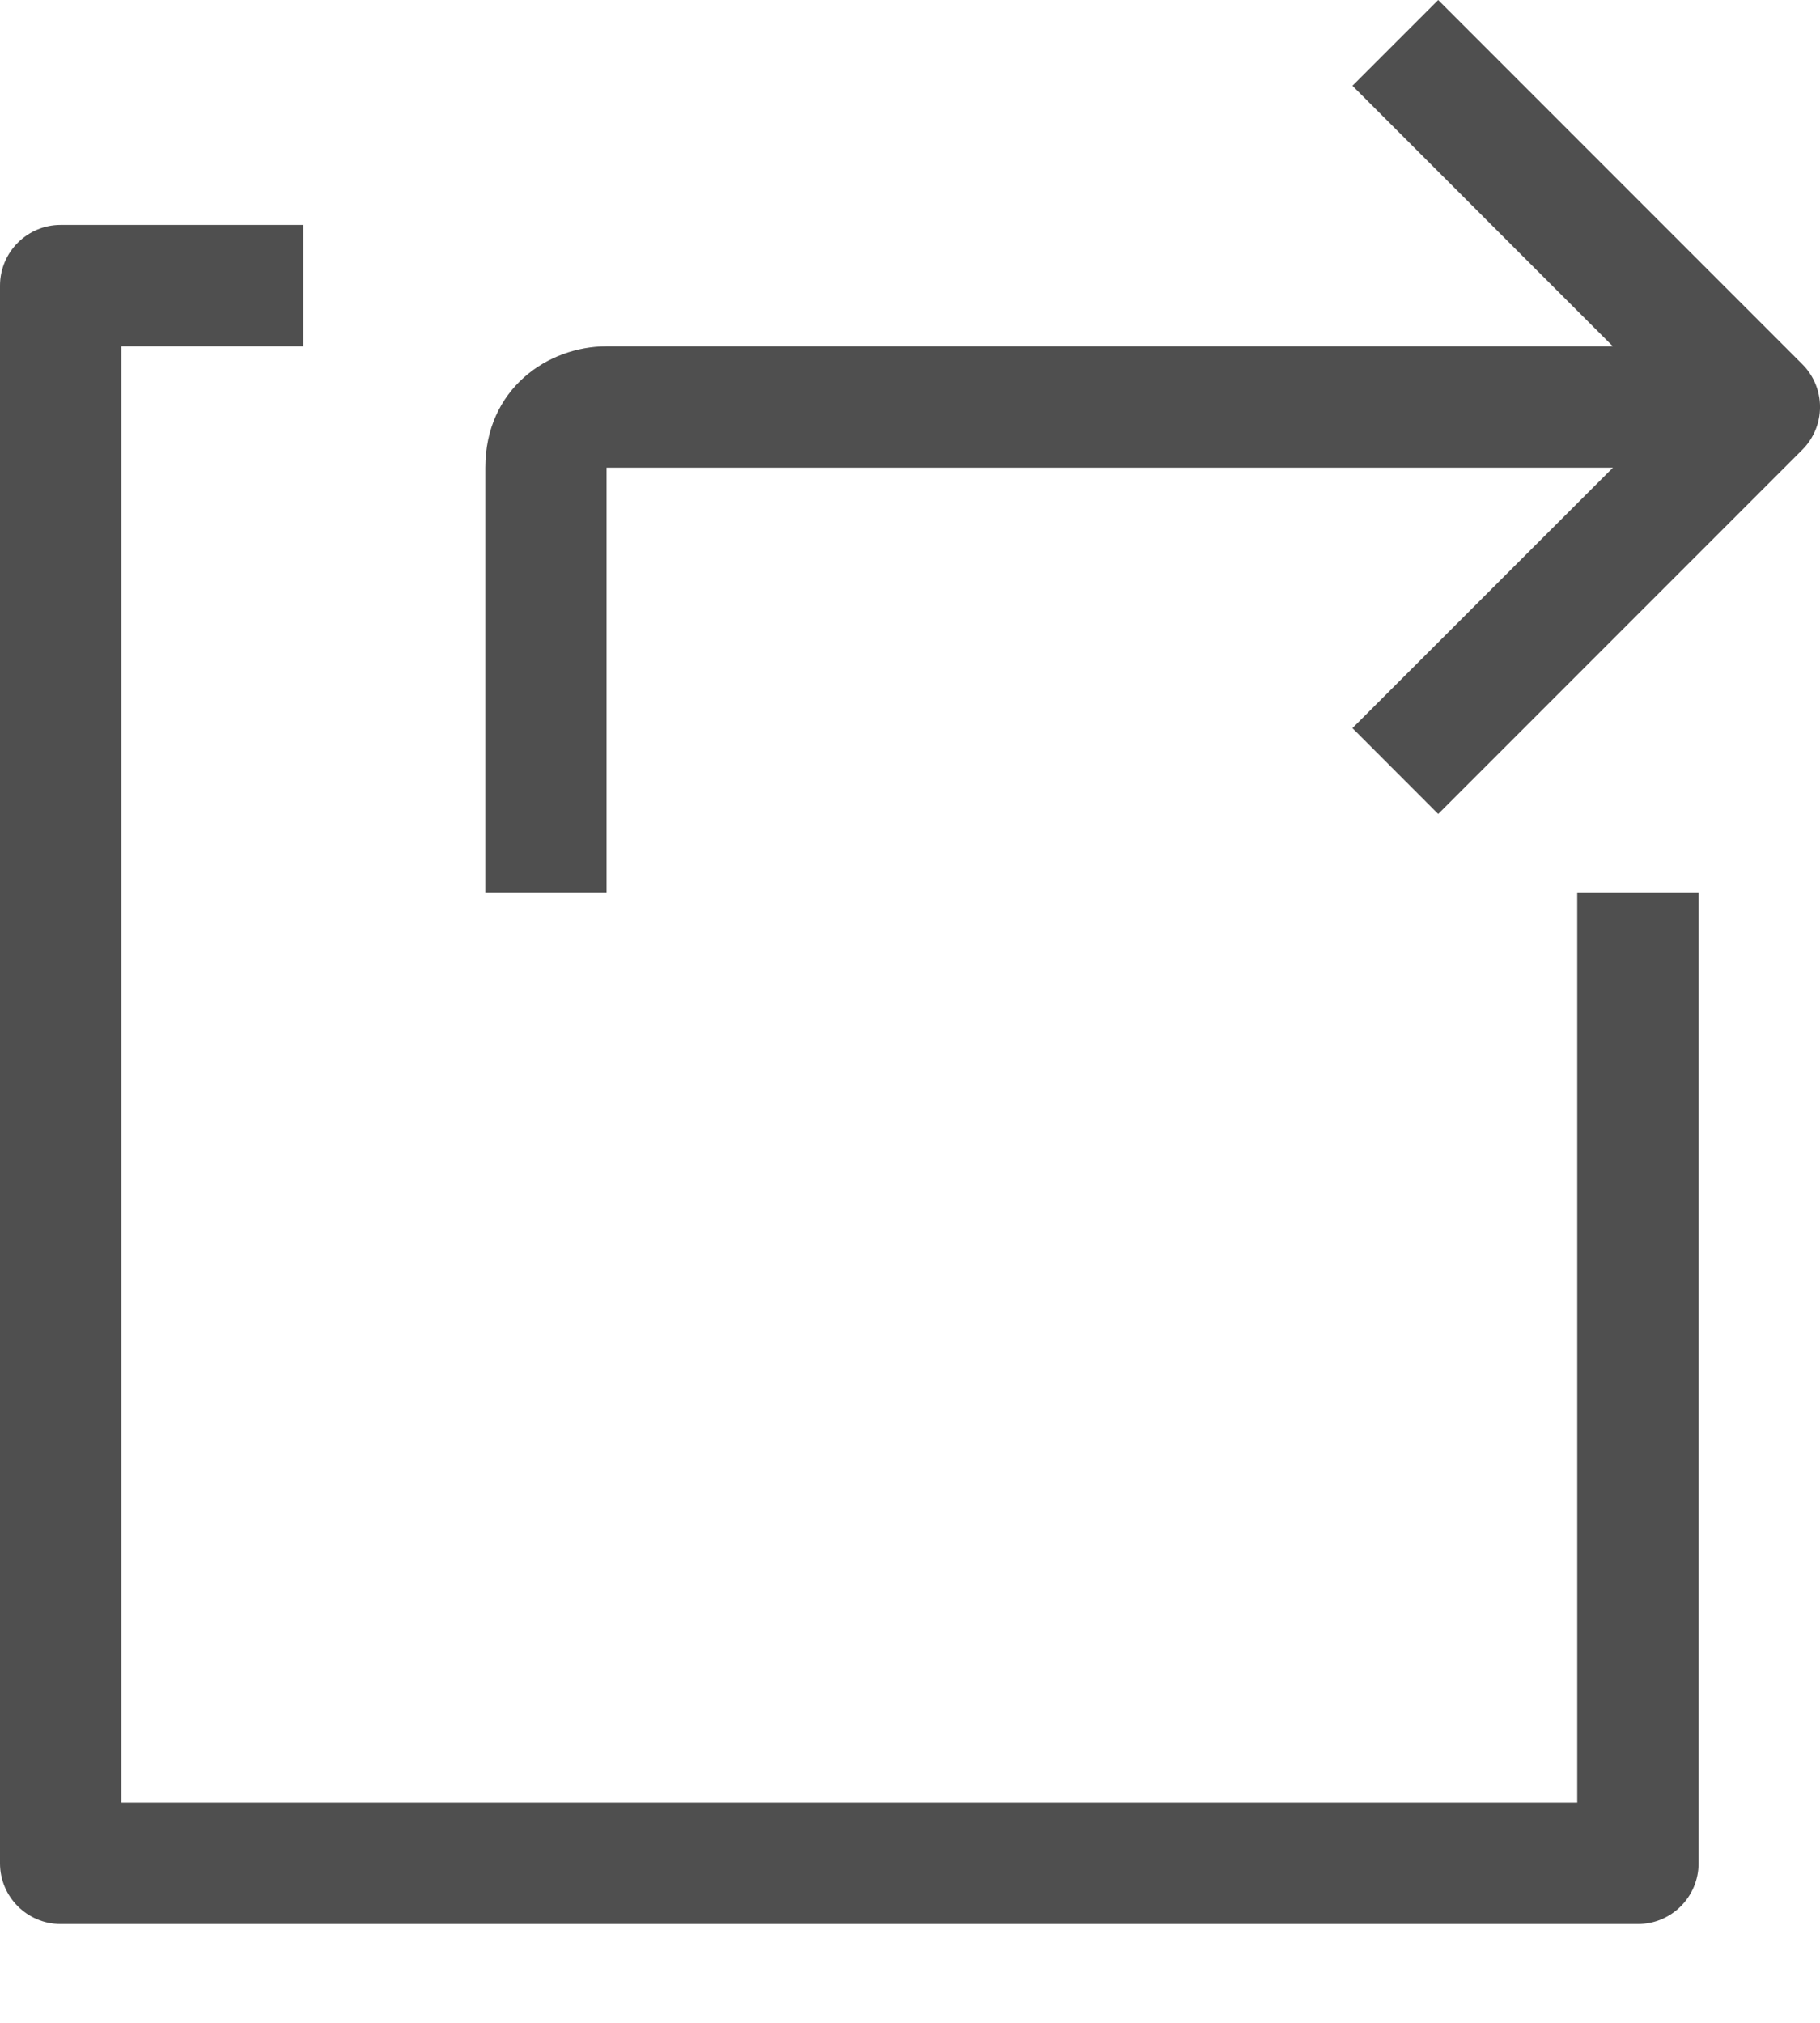 <svg width="18" height="20" viewBox="0 0 18 20" fill="none" xmlns="http://www.w3.org/2000/svg">
<rect width="18" height="19.023" fill="black" fill-opacity="0"/>
<rect width="16.799" height="16.799" fill="black" fill-opacity="0" transform="translate(0 2.224)"/>
<rect width="16.799" height="16.799" fill="black" fill-opacity="0" transform="translate(0 2.224)"/>
<path d="M15.599 8.824V17.823H1.2V3.424H3V2.224H0.6C0.269 2.224 -2.26769e-09 2.493 -2.26769e-09 2.824V18.423C-2.26769e-09 18.754 0.269 19.023 0.6 19.023H16.199C16.531 19.023 16.799 18.754 16.799 18.423V8.824H15.599Z" fill="#4F4F4F"/>
<rect width="13.2" height="8.824" fill="black" fill-opacity="0" transform="translate(4.8)"/>
<rect width="13.2" height="8.824" fill="black" fill-opacity="0" transform="translate(4.8)"/>
<path d="M17.824 3.6L14.224 0L13.376 0.848L15.951 3.424H5.999C5.418 3.424 4.8 3.845 4.8 4.624V8.824H5.999V4.624H15.952L13.376 7.199L14.224 8.048L17.824 4.448C18.059 4.213 18.059 3.834 17.824 3.6Z" fill="#4F4F4F"/>
</svg>
